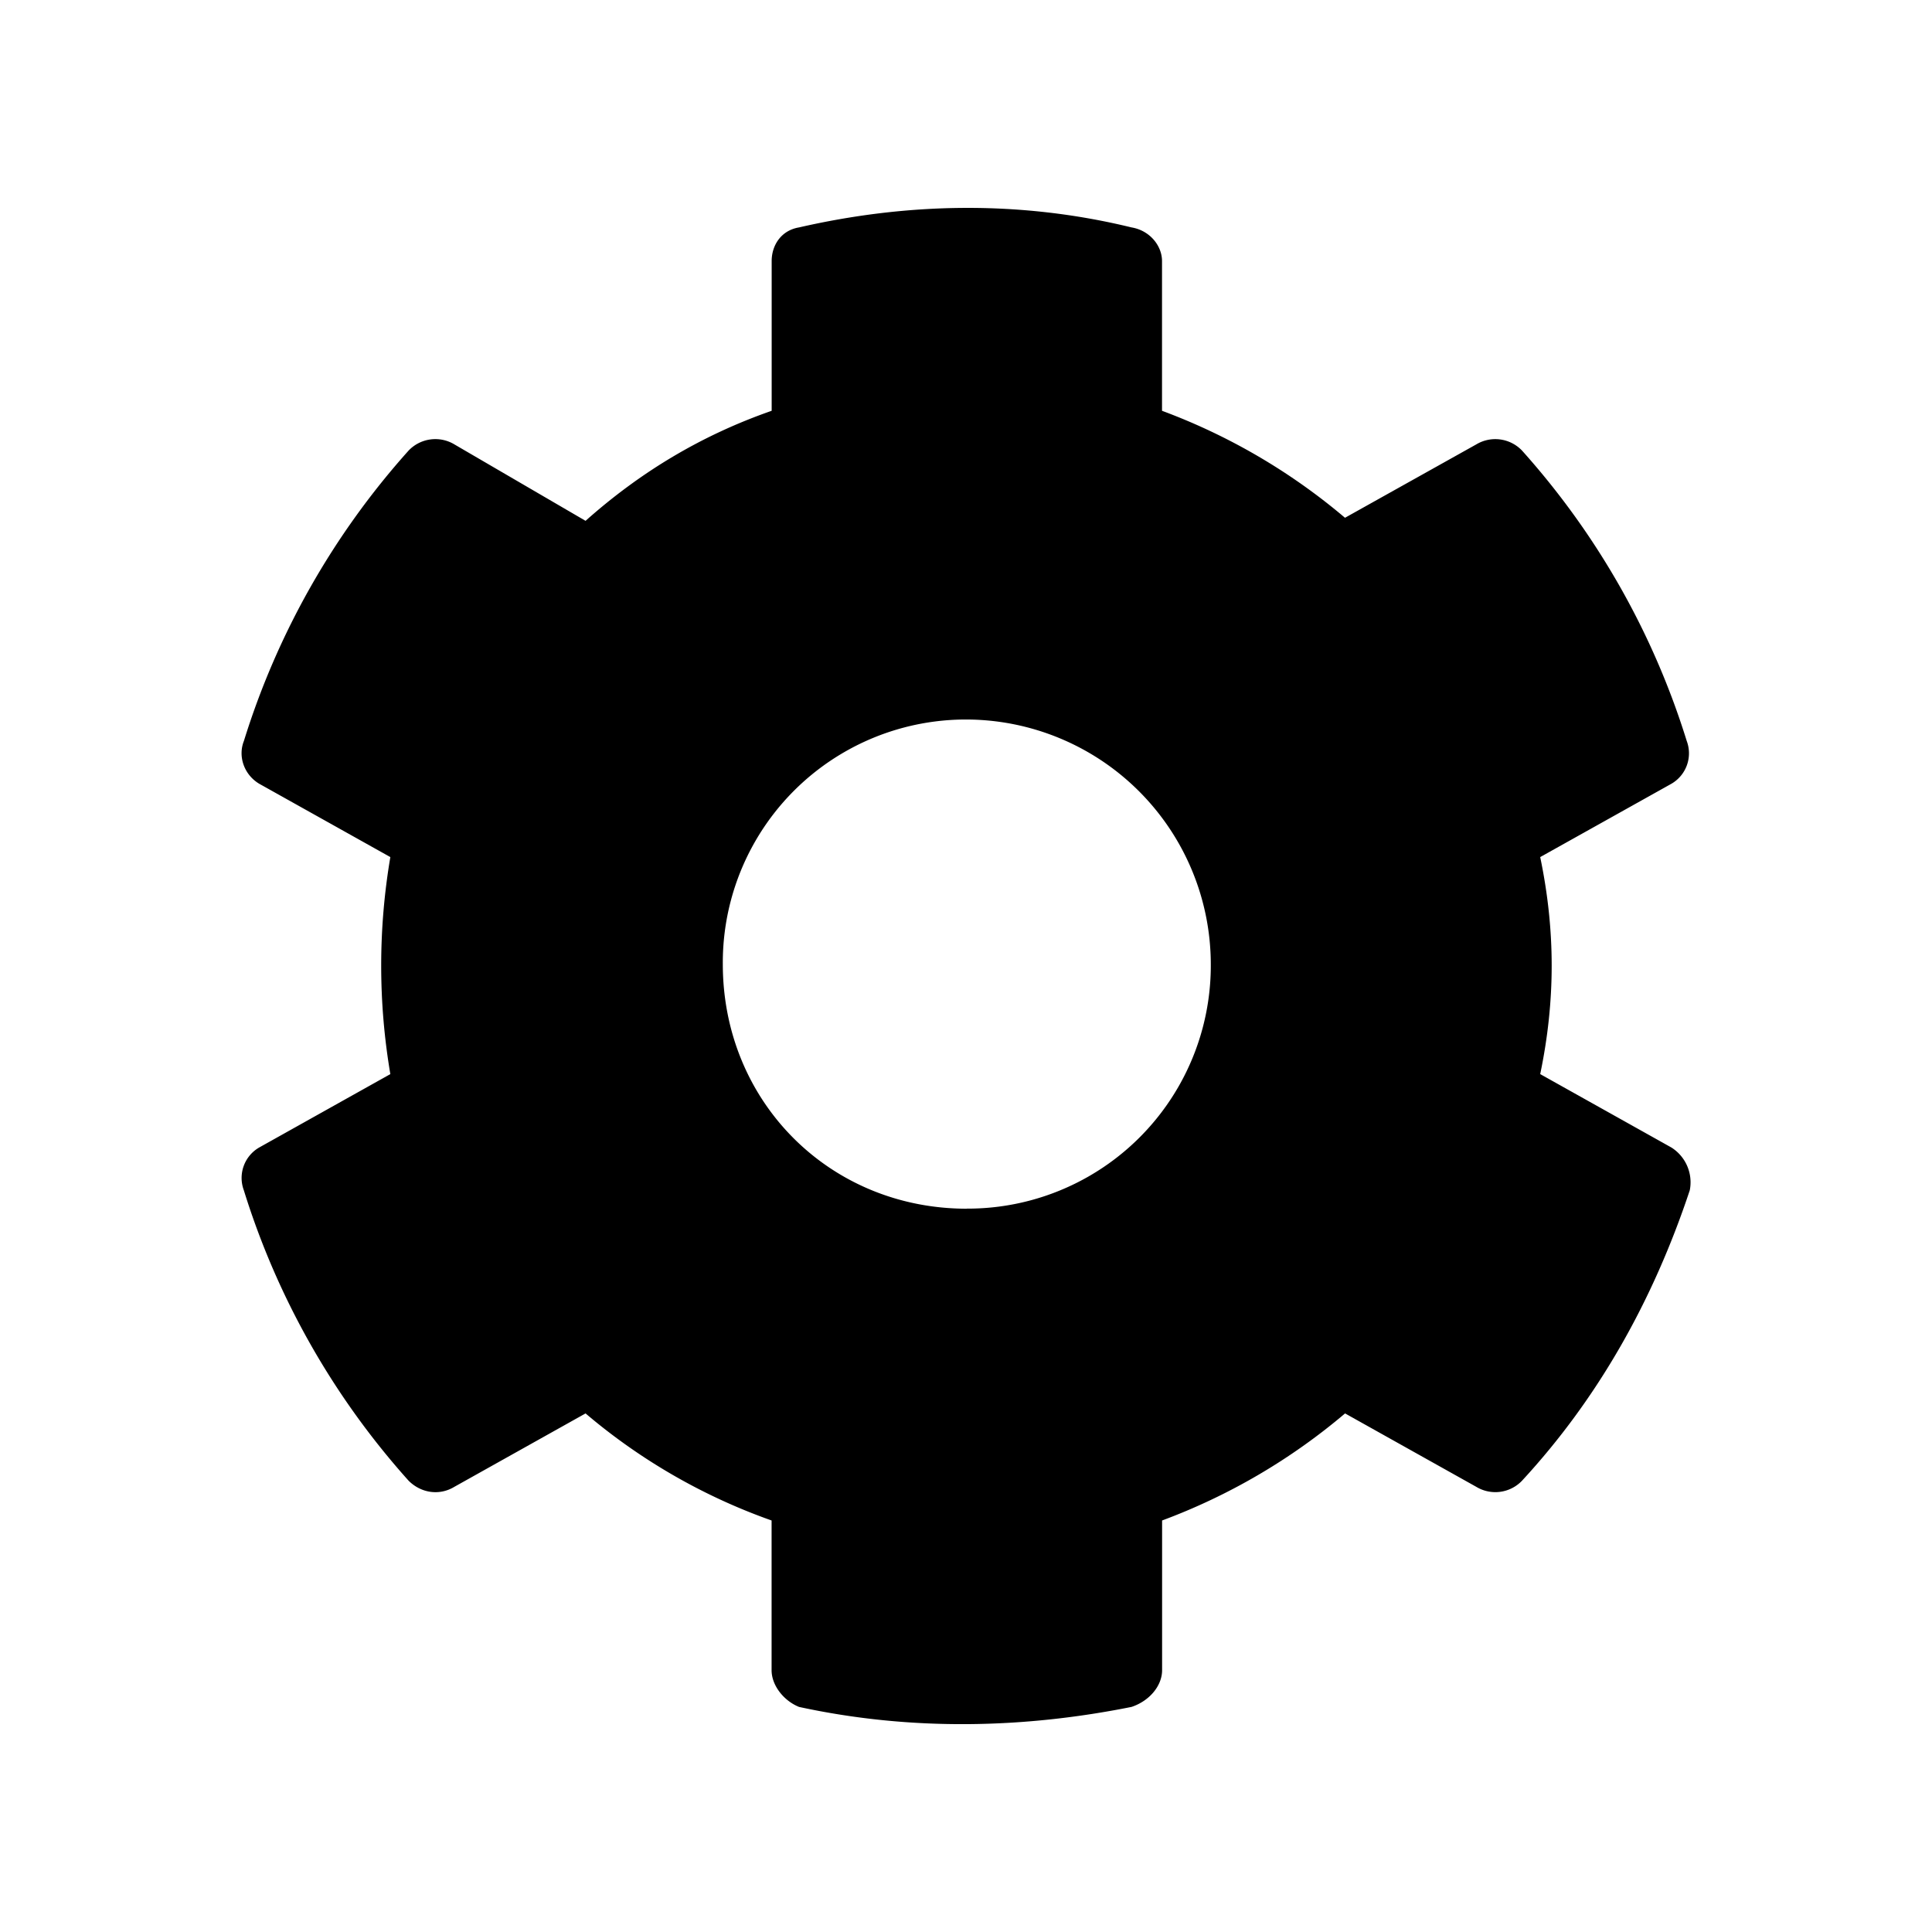<svg width="24" height="24" viewBox="0 0 24 24" fill="none" xmlns="http://www.w3.org/2000/svg"><path d="M20.763 14.255l-1.63-.912c.19-.911.19-1.784 0-2.696l1.63-.911a.437.437 0 00.19-.532 9.714 9.714 0 00-2.046-3.607.459.459 0 00-.569-.076l-1.63.911a7.611 7.611 0 00-2.273-1.329v-1.86c0-.19-.151-.38-.379-.418-1.402-.342-2.804-.304-4.13 0-.227.038-.34.227-.34.417v1.861c-.872.304-1.63.76-2.312 1.367l-1.63-.95a.459.459 0 00-.568.077A9.714 9.714 0 003.03 9.204c-.076.19 0 .418.19.532l1.629.911a8.05 8.05 0 000 2.696l-1.63.912a.437.437 0 00-.19.531 9.713 9.713 0 002.047 3.608c.152.152.379.19.568.076l1.63-.912a7.355 7.355 0 002.311 1.33v1.86c0 .19.152.38.341.456 1.402.304 2.804.266 4.13 0 .228-.076.38-.266.38-.456v-1.86a7.612 7.612 0 002.273-1.33l1.63.912a.458.458 0 00.568-.076c.947-1.025 1.629-2.24 2.084-3.608a.511.511 0 00-.228-.531zm-8.753.76c-1.705 0-3.031-1.33-3.031-3.039a3.02 3.02 0 013.031-3.038 3.044 3.044 0 013.031 3.038 3.02 3.02 0 01-3.03 3.038z" fill="currentColor"/></svg>
